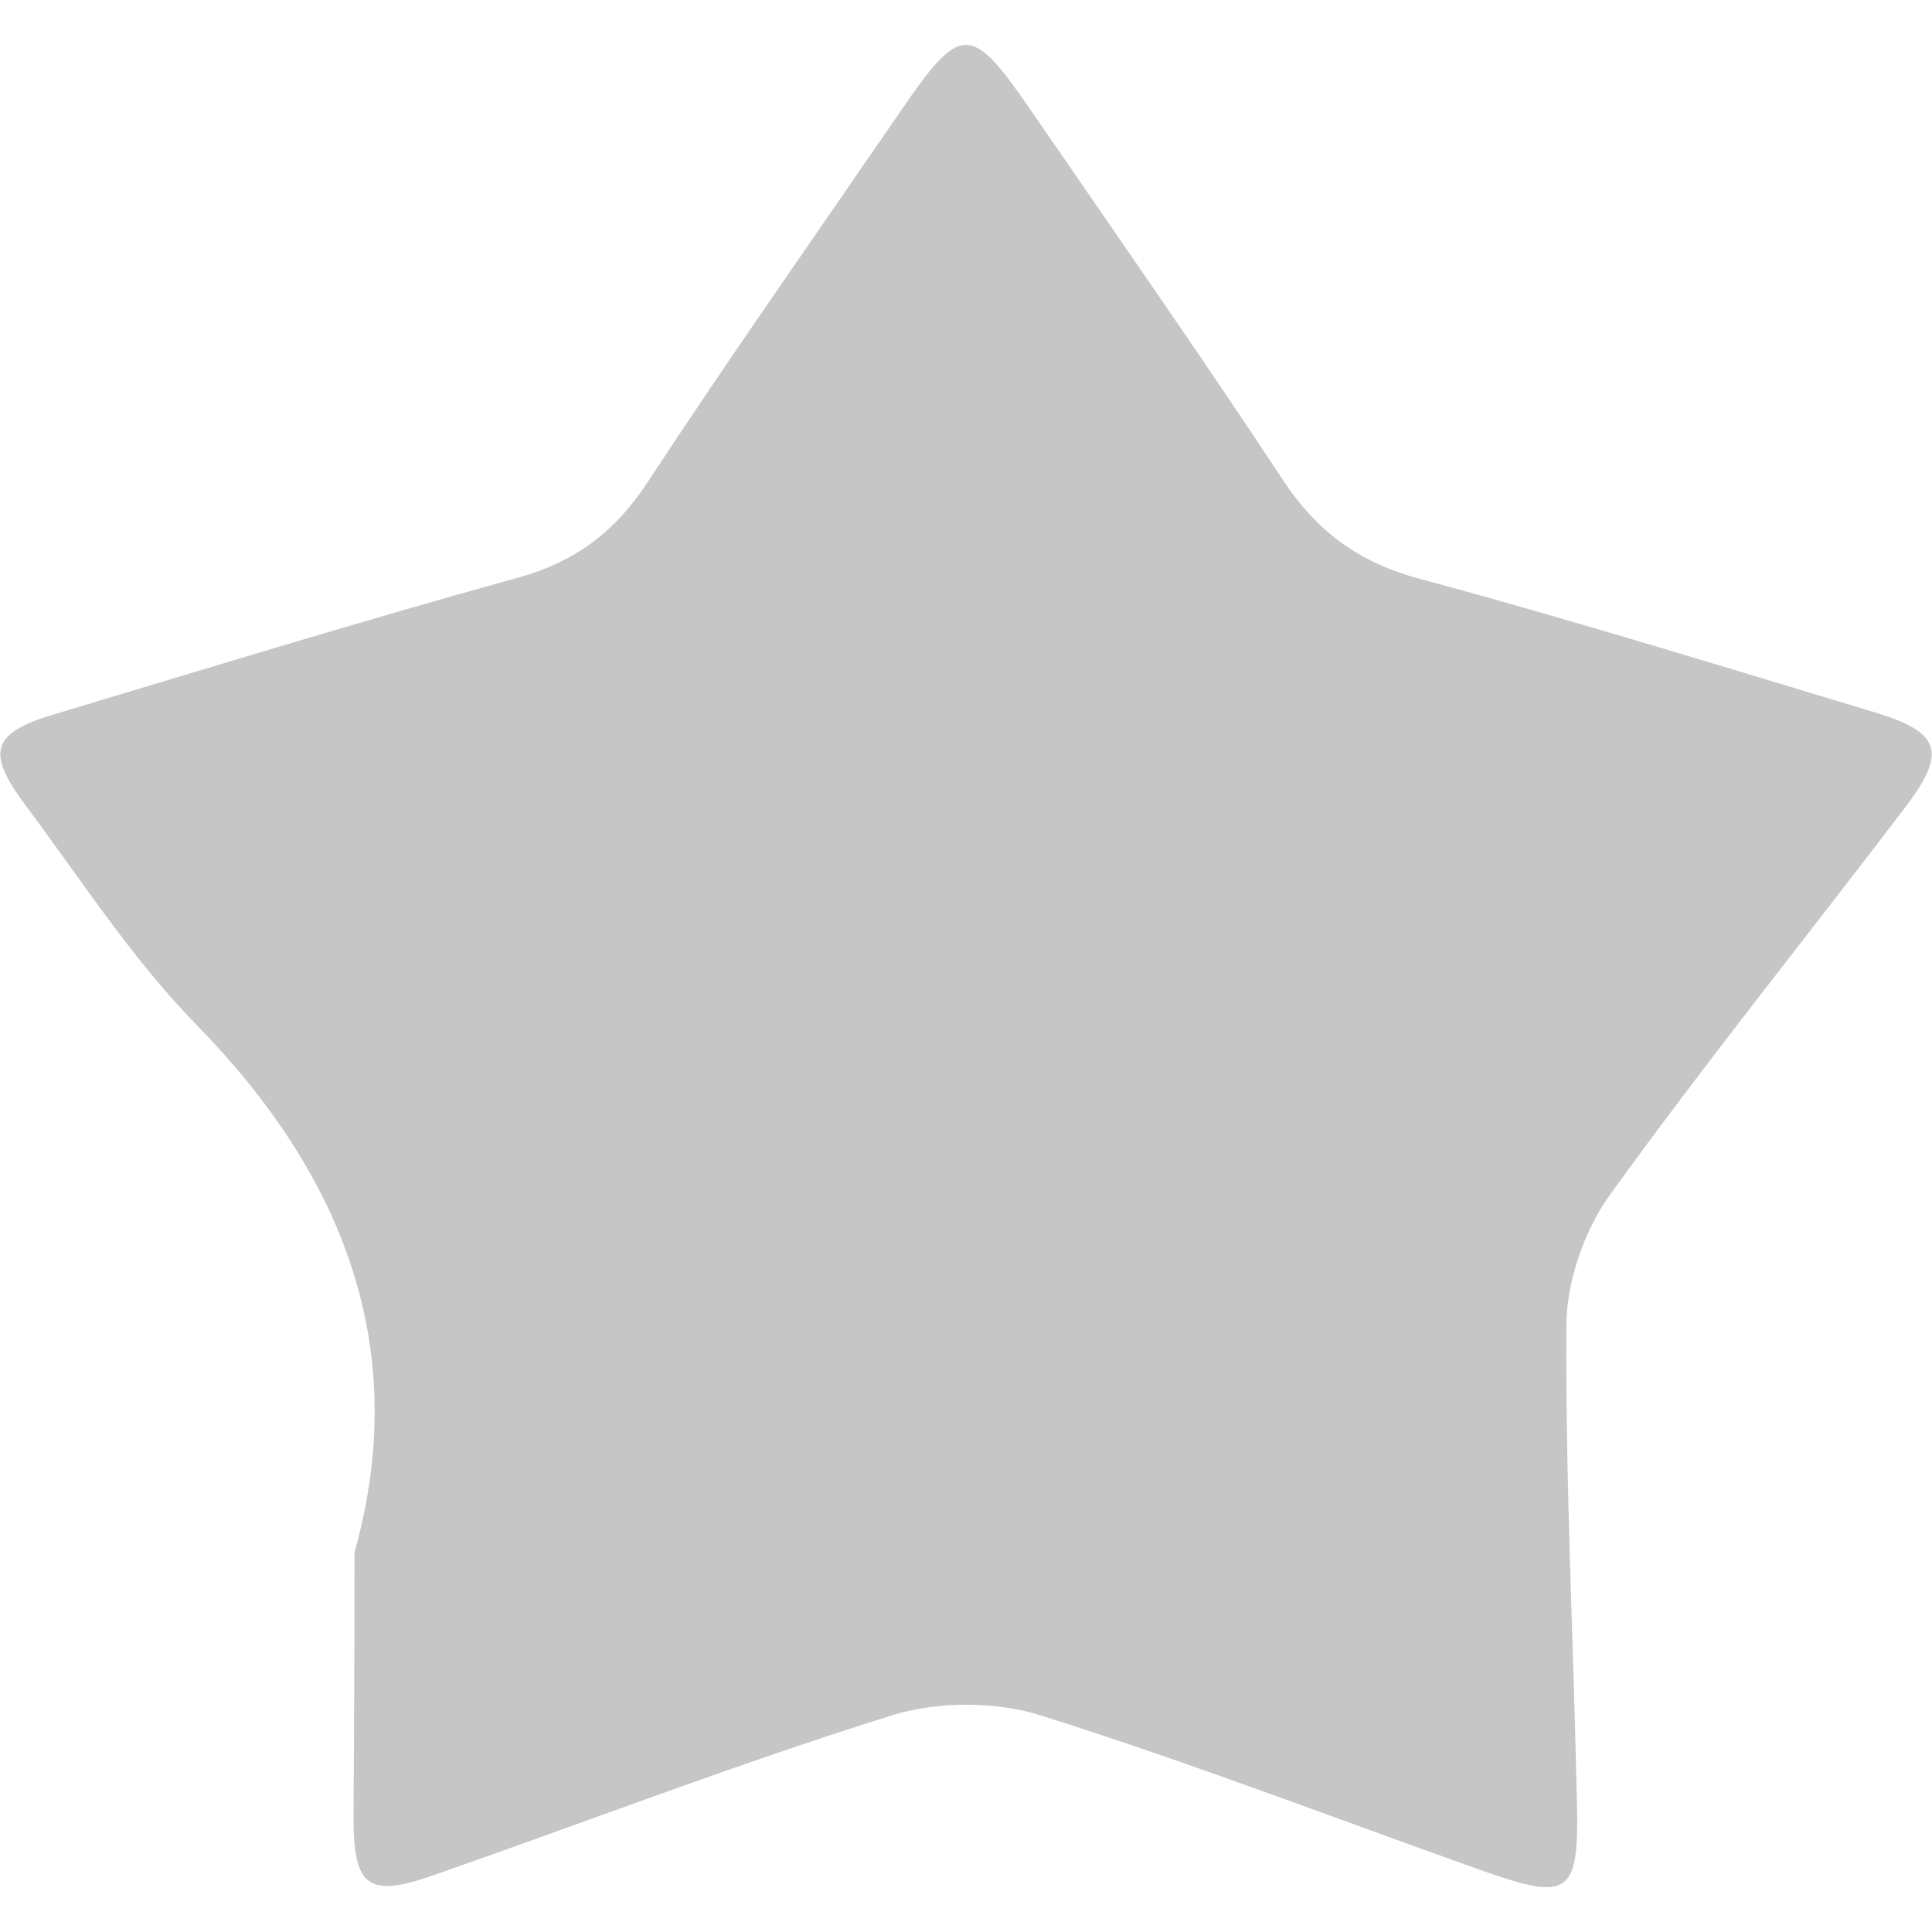 <?xml version="1.0" encoding="utf-8"?>
<!-- Generator: Adobe Illustrator 25.2.1, SVG Export Plug-In . SVG Version: 6.00 Build 0)  -->
<svg version="1.1" id="Capa_1" xmlns="http://www.w3.org/2000/svg" xmlns:xlink="http://www.w3.org/1999/xlink" x="0px" y="0px"
	 viewBox="0 0 40 40" style="enable-background:new 0 0 40 40;" xml:space="preserve">
<style type="text/css">
	.st0{display:none;}
	.st1{display:inline;fill:#FFFFFF;}
	.st2{display:none;fill:#D7B582;}
	.st3{fill:#C6C6C6;}
</style>
<g class="st0">
	<path class="st1" d="M10.31,22.68c-0.26-1.12-0.52-2.21-0.77-3.3C8.28,14,7,8.62,5.75,3.23C5.65,2.77,5.48,2.64,5.02,2.66
		C3.84,2.69,2.66,2.67,1.48,2.67C0.6,2.66-0.01,2.11,0,1.32C0,0.54,0.61,0,1.5,0c1.67,0,3.33,0,5,0C7.35,0,7.8,0.37,8,1.2
		c0.29,1.21,0.58,2.43,0.85,3.65c0.08,0.37,0.21,0.5,0.62,0.5C18.23,5.33,27,5.33,35.76,5.34c0.29,0,0.59,0.01,0.87,0.06
		c2.35,0.4,3.8,2.58,3.26,4.9c-0.92,3.94-1.85,7.88-2.79,11.82c-0.48,2.03-2,3.22-4.08,3.22c-7.36,0-14.72,0-22.09,0
		c-0.22,0-0.45,0.01-0.66,0.07c-0.62,0.18-1,0.77-0.93,1.4c0.07,0.62,0.58,1.13,1.21,1.18C10.7,28.01,10.85,28,11.01,28
		c7.35,0,14.7,0,22.04,0c0.17,0,0.34-0.01,0.5,0.02c0.67,0.11,1.16,0.72,1.12,1.4c-0.04,0.66-0.57,1.19-1.24,1.25
		c-0.1,0.01-0.19,0-0.29,0c-7.45,0-14.89,0-22.34,0c-2.09,0-3.71-1.31-4.07-3.28c-0.4-2.17,1.05-4.25,3.23-4.64
		C10.06,22.73,10.17,22.71,10.31,22.68z"/>
	<path class="st1" d="M14.66,40c-2.2,0-3.99-1.81-3.99-4.01c0-2.2,1.81-3.99,4.01-3.99c2.2,0,3.99,1.8,3.99,4.01
		C18.66,38.21,16.86,40,14.66,40z"/>
	<path class="st1" d="M29.35,32c2.2,0.01,3.99,1.81,3.98,4.02c-0.01,2.2-1.81,3.99-4.02,3.98c-2.2-0.01-3.99-1.81-3.98-4.02
		C25.34,33.78,27.15,31.99,29.35,32z"/>
</g>
<path class="st2" d="M3.92,17.92c-0.39,0.4-0.77,0.82-1.17,1.21c-0.46,0.45-0.91,0.49-1.27,0.11c-0.33-0.36-0.29-0.8,0.14-1.24
	c3.85-3.85,7.7-7.71,11.55-11.56c2-2,4-3.99,6-5.99c0.61-0.61,0.97-0.61,1.58,0c5.83,5.83,11.65,11.66,17.48,17.49
	c0.28,0.28,0.51,0.56,0.38,0.98c-0.18,0.59-0.86,0.76-1.35,0.3c-0.44-0.42-0.84-0.87-1.26-1.31c-0.04,0.01-0.09,0.03-0.13,0.04
	c0,0.17,0,0.35,0,0.52c0,6.76,0,13.52,0,20.28c0,0.97-0.22,1.19-1.17,1.2c-3.2,0-6.4,0-9.6,0c-0.9,0-1.12-0.22-1.12-1.14
	c0-2.84,0-5.68,0-8.52c0-0.17,0-0.34,0-0.53c-2.68,0-5.33,0-8.05,0c0,0.16,0,0.32,0,0.49c0,2.87,0,5.74,0,8.62
	c0,0.84-0.24,1.09-1.08,1.09c-3.23,0-6.46,0-9.69,0c-0.87,0-1.12-0.24-1.12-1.11c0-6.77,0-13.55,0-20.32c0-0.18,0-0.36,0-0.55
	C4,17.96,3.96,17.94,3.92,17.92z"/>
<path class="st3" d="M7.34,32.14c1.17-4.18-0.19-7.77-3.27-10.92c-1.34-1.37-2.4-3.02-3.55-4.56c-0.82-1.1-0.69-1.49,0.63-1.88
	c3.17-0.95,6.35-1.93,9.54-2.81c1.21-0.33,2.04-0.95,2.72-1.99c1.7-2.59,3.48-5.12,5.23-7.67c1.25-1.83,1.46-1.83,2.68-0.06
	c1.75,2.55,3.53,5.09,5.23,7.67c0.71,1.08,1.57,1.72,2.83,2.06c3.16,0.85,6.28,1.82,9.41,2.76c1.39,0.42,1.53,0.82,0.66,1.97
	c-2.04,2.68-4.15,5.3-6.12,8.03c-0.53,0.74-0.89,1.78-0.9,2.68c-0.02,3.32,0.15,6.64,0.22,9.96c0.04,1.85-0.18,1.98-1.96,1.35
	c-3.04-1.08-6.05-2.24-9.13-3.21c-0.94-0.3-2.13-0.3-3.08-0.01c-3.2,1-6.34,2.21-9.52,3.32c-1.32,0.46-1.63,0.24-1.64-1.13
	C7.33,35.92,7.34,34.13,7.34,32.14z"/>
</svg>
